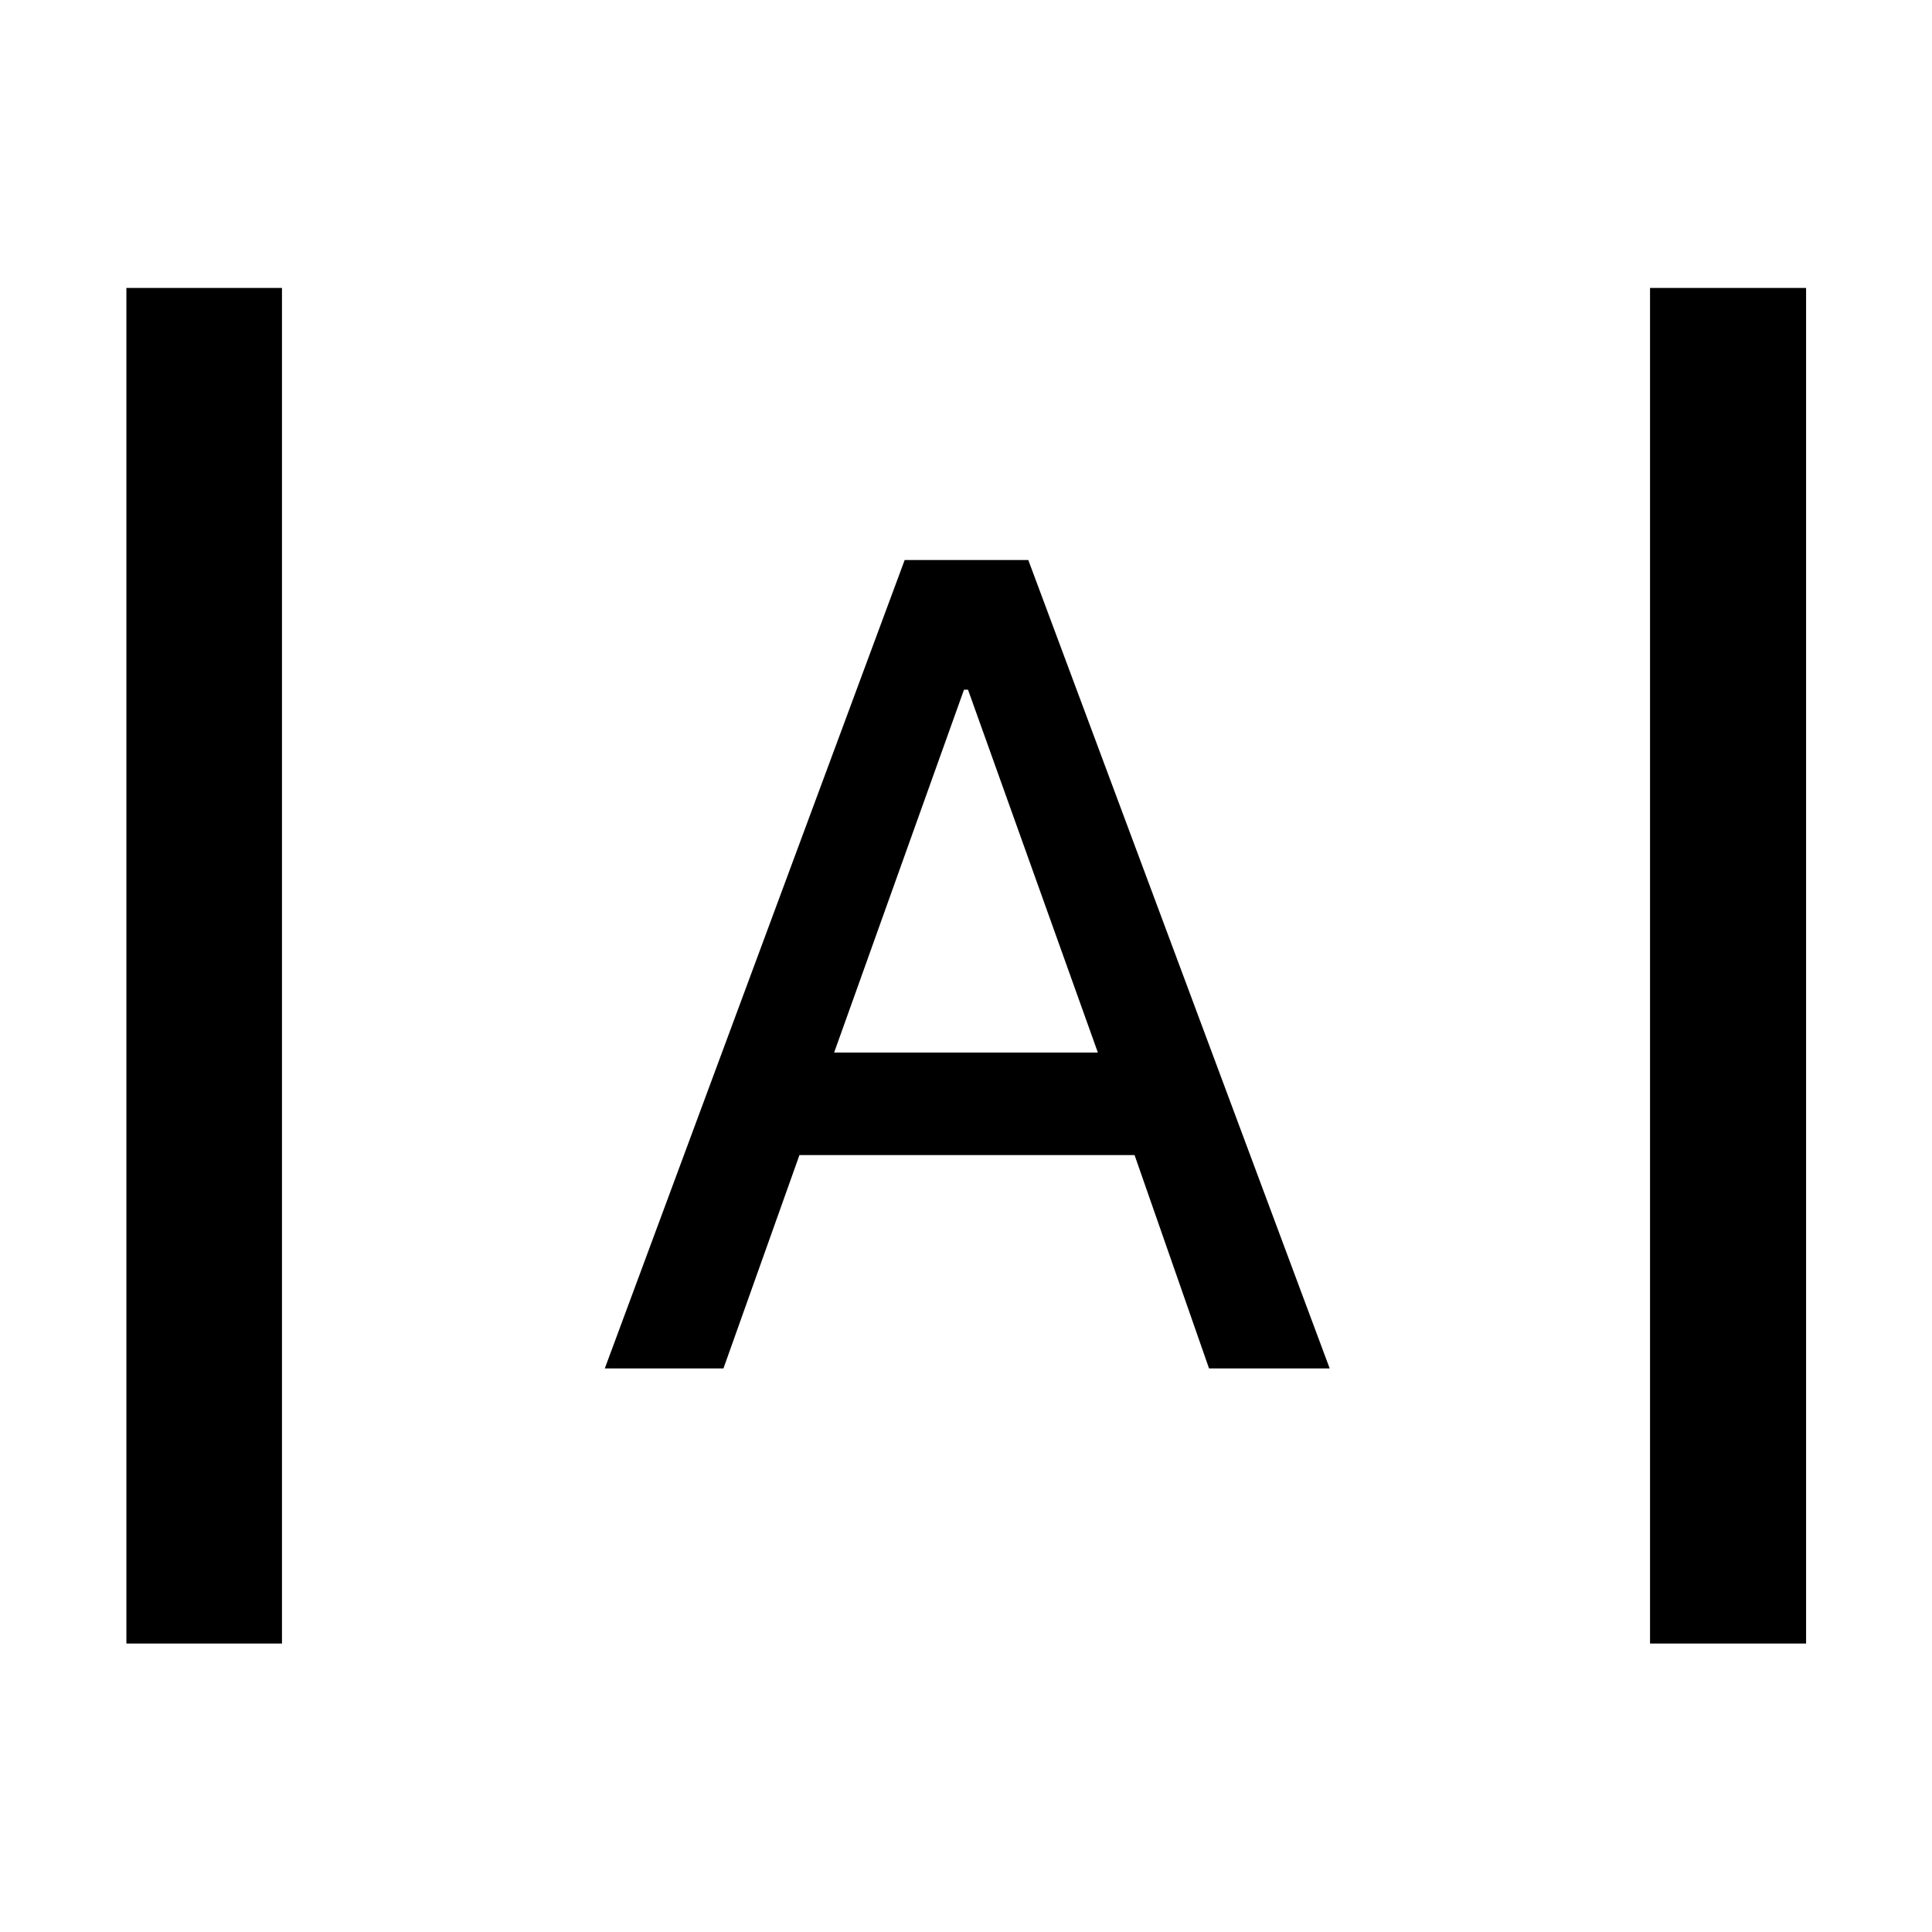 <svg xmlns="http://www.w3.org/2000/svg" height="48" viewBox="0 -960 960 960" width="48"><path d="M62.804-143.326v-673.587h77.305v673.587H62.804Zm757.087 0v-673.587h77.544v673.587h-77.544ZM300.522-280.043l149-401.674h61.435l149.76 401.674h-59.956l-37-106H397.239l-37.761 106h-58.956ZM414.478-437h131.044L481-617.283h-2L414.478-437Z"/></svg>